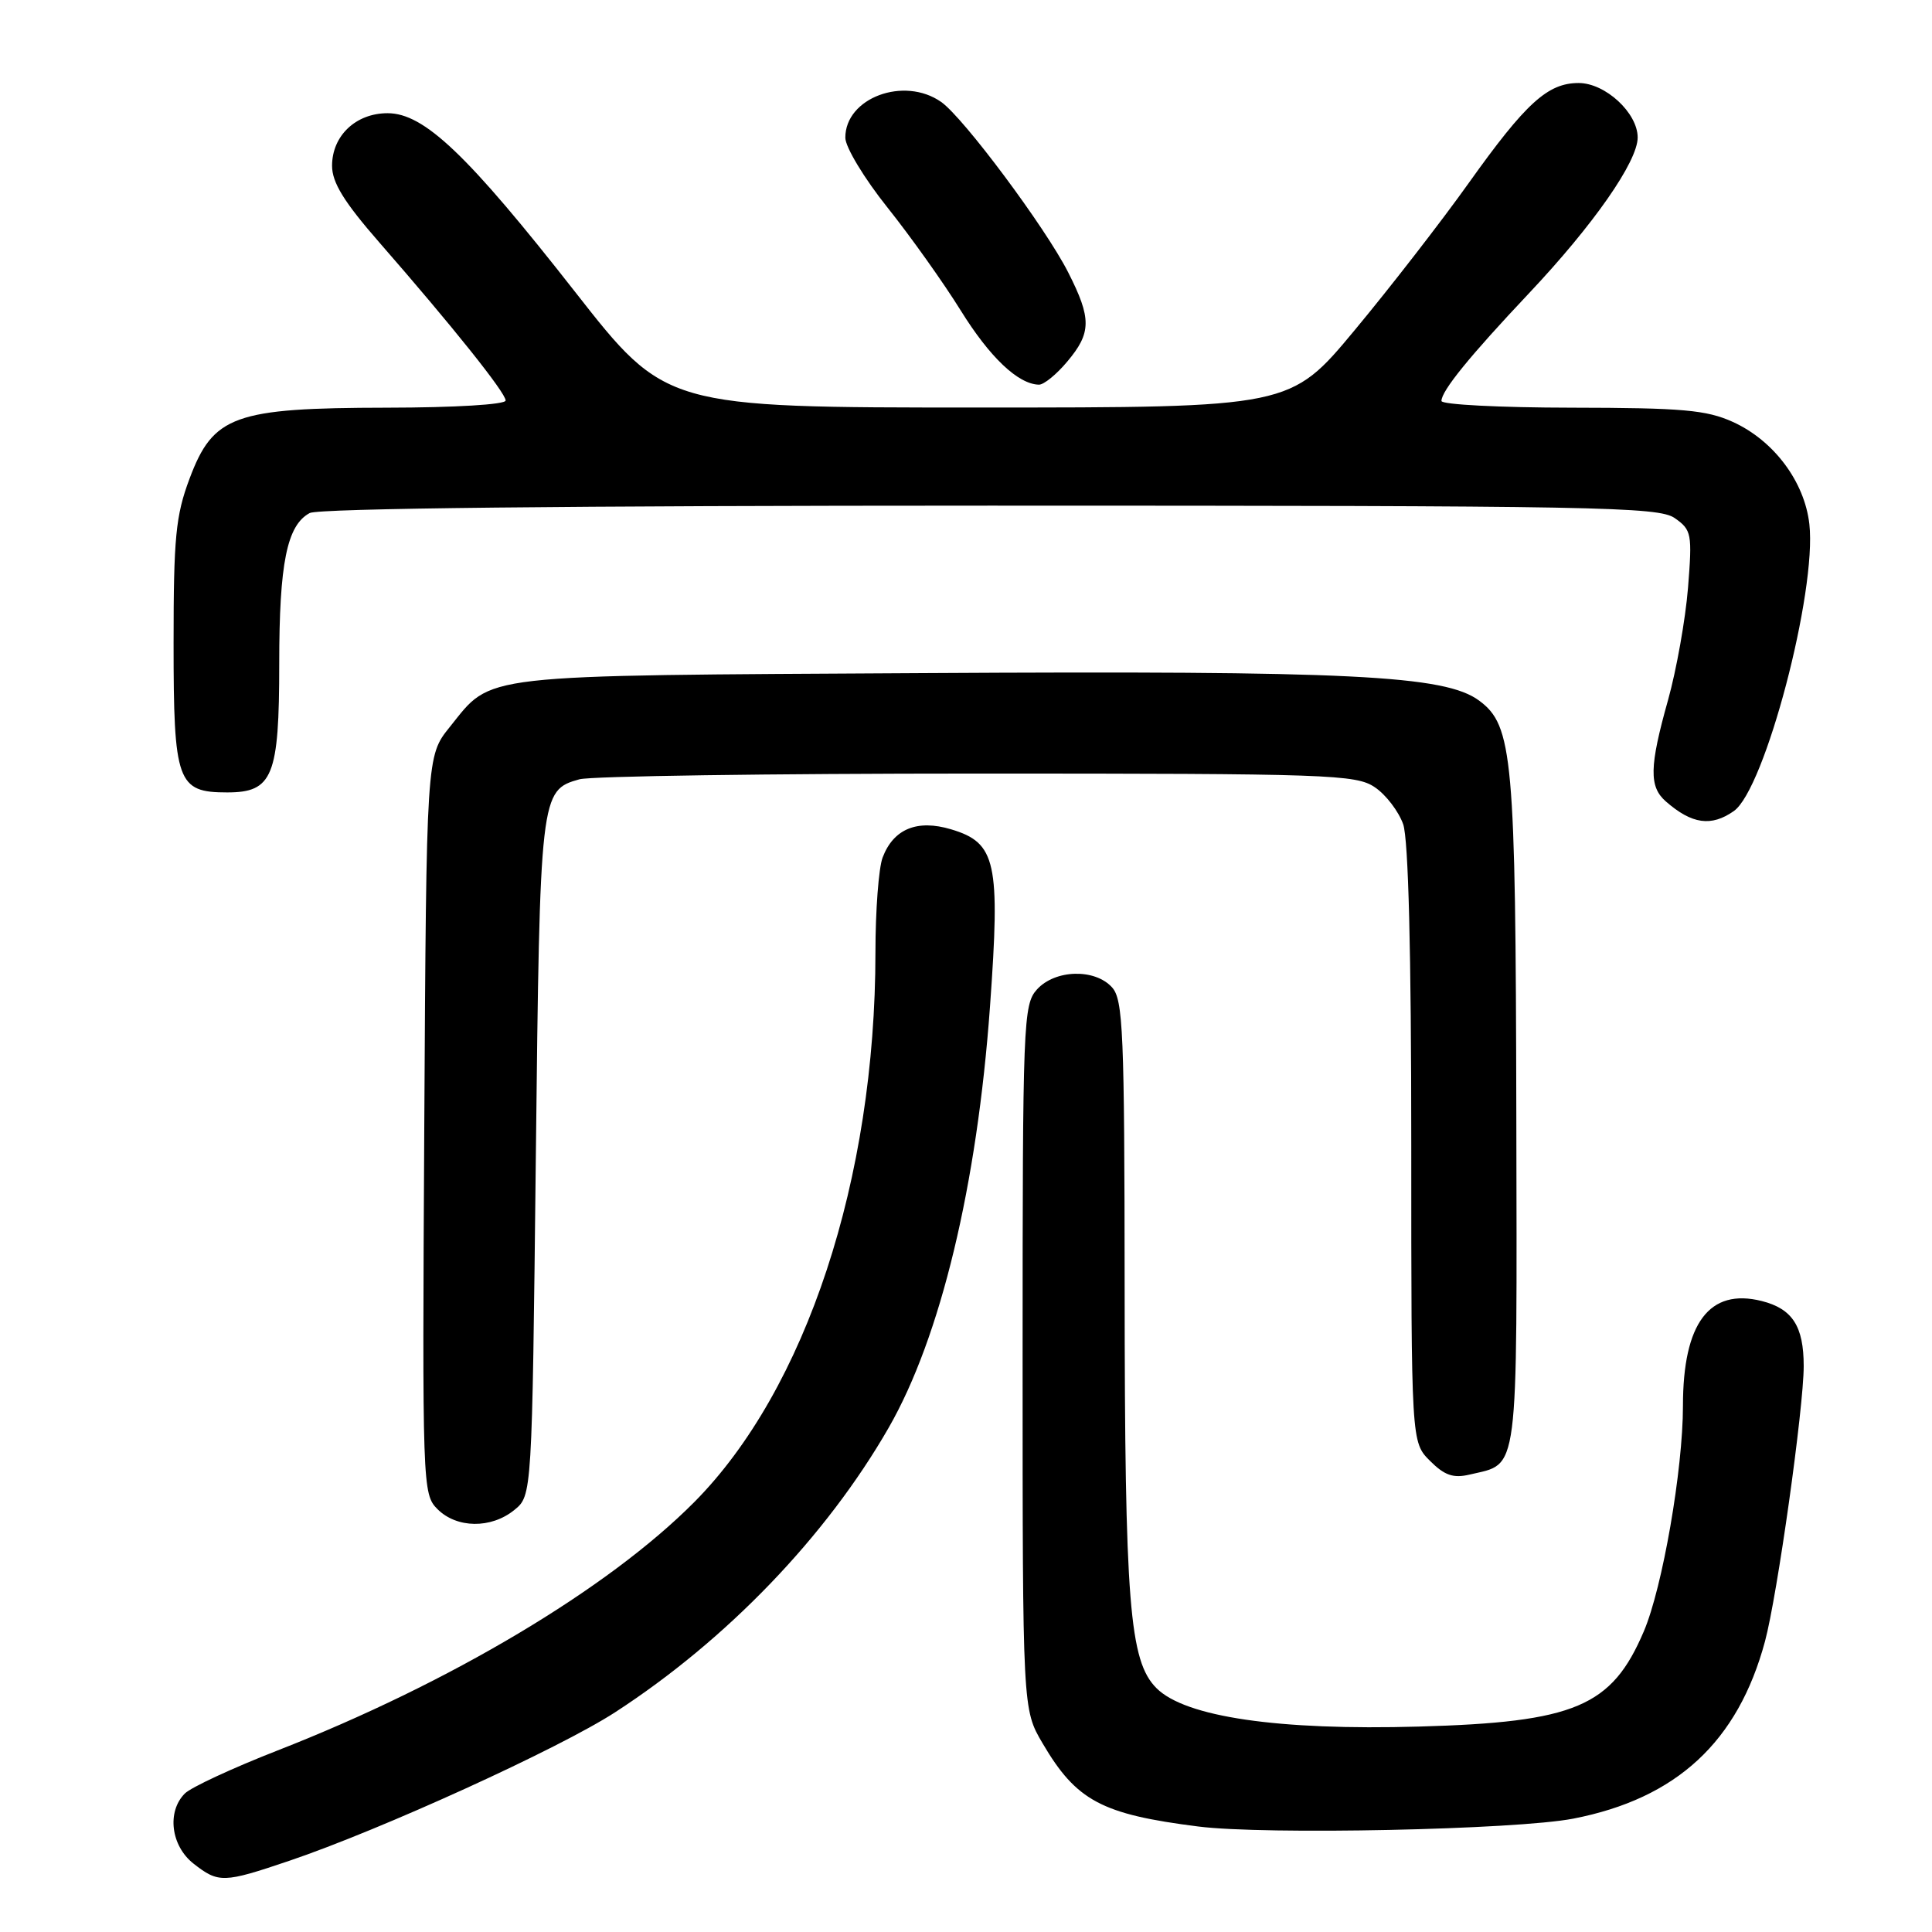 <?xml version="1.0" encoding="UTF-8" standalone="no"?>
<!DOCTYPE svg PUBLIC "-//W3C//DTD SVG 1.1//EN" "http://www.w3.org/Graphics/SVG/1.1/DTD/svg11.dtd" >
<svg xmlns="http://www.w3.org/2000/svg" xmlns:xlink="http://www.w3.org/1999/xlink" version="1.1" viewBox="0 0 256 256">
 <g >
 <path fill="currentColor"
d=" M 38.32 246.57 C 50.44 242.47 74.12 231.68 81.50 226.89 C 96.31 217.28 109.49 203.57 117.76 189.17 C 124.63 177.20 129.47 157.06 131.18 133.37 C 132.56 114.20 132.00 111.68 126.03 109.89 C 121.53 108.54 118.39 109.83 116.95 113.63 C 116.43 115.00 116.00 120.66 116.00 126.19 C 116.00 156.20 106.79 184.13 91.99 199.04 C 80.56 210.54 59.60 223.03 36.74 231.96 C 30.83 234.27 25.31 236.83 24.49 237.65 C 22.09 240.06 22.64 244.57 25.63 246.93 C 28.96 249.54 29.60 249.52 38.32 246.57 Z  M 208.46 240.98 C 222.15 238.32 230.28 230.81 233.87 217.49 C 235.50 211.44 239.00 186.54 239.00 181.02 C 239.00 175.73 237.51 173.42 233.43 172.39 C 226.50 170.65 223.00 175.32 223.00 186.29 C 223.00 194.72 220.29 210.35 217.82 216.15 C 213.57 226.14 208.72 228.20 188.00 228.78 C 169.38 229.31 157.05 227.51 153.24 223.69 C 149.65 220.10 149.04 212.50 149.02 170.58 C 149.00 136.71 148.82 132.46 147.35 130.83 C 145.07 128.31 139.80 128.46 137.40 131.11 C 135.59 133.12 135.50 135.40 135.50 179.86 C 135.50 226.50 135.50 226.50 138.15 231.00 C 142.62 238.61 145.96 240.40 158.77 242.02 C 167.62 243.15 200.87 242.45 208.46 240.98 Z  M 68.14 200.09 C 70.50 198.18 70.50 198.18 71.00 153.34 C 71.54 105.12 71.58 104.72 76.78 103.26 C 78.28 102.84 102.00 102.50 129.50 102.50 C 176.16 102.50 179.68 102.62 182.18 104.32 C 183.65 105.31 185.33 107.52 185.93 109.22 C 186.62 111.21 187.00 126.18 187.00 151.69 C 187.00 191.09 187.00 191.09 189.48 193.57 C 191.41 195.50 192.57 195.90 194.73 195.39 C 201.33 193.82 201.01 196.27 200.92 147.60 C 200.83 100.29 200.46 96.14 196.00 92.84 C 191.46 89.47 179.02 88.86 122.36 89.19 C 62.59 89.53 65.32 89.22 59.59 96.34 C 56.50 100.18 56.50 100.18 56.22 149.06 C 55.95 197.02 55.98 197.98 57.97 199.97 C 60.52 202.52 65.07 202.58 68.14 200.09 Z  M 229.74 107.47 C 233.86 104.59 240.75 78.38 239.75 69.45 C 239.11 63.81 235.04 58.38 229.62 55.91 C 226.11 54.32 222.93 54.04 208.25 54.02 C 198.76 54.01 191.00 53.61 191.00 53.13 C 191.00 51.79 194.74 47.19 202.58 38.88 C 211.13 29.82 217.00 21.41 217.00 18.22 C 217.00 14.96 212.71 11.00 209.18 11.00 C 205.08 11.00 202.19 13.63 194.63 24.23 C 191.00 29.33 184.19 38.11 179.50 43.75 C 170.98 54.00 170.98 54.00 129.59 54.00 C 88.20 54.00 88.20 54.00 76.19 38.66 C 61.94 20.47 56.20 15.00 51.36 15.00 C 47.15 15.00 44.00 17.99 44.00 21.97 C 44.00 24.19 45.59 26.77 50.25 32.11 C 59.93 43.20 67.00 52.04 67.00 53.07 C 67.00 53.60 60.31 54.01 51.25 54.02 C 31.02 54.05 28.25 55.05 25.11 63.44 C 23.28 68.32 23.00 71.25 23.00 85.21 C 23.00 103.65 23.48 105.00 30.10 105.00 C 36.14 105.00 37.00 102.88 37.00 87.93 C 37.00 74.63 38.02 69.59 41.04 67.98 C 42.19 67.36 75.50 67.00 131.21 67.00 C 211.74 67.00 219.76 67.15 221.91 68.65 C 224.15 70.22 224.24 70.72 223.67 77.90 C 223.33 82.08 222.14 88.76 221.03 92.74 C 218.54 101.60 218.49 104.25 220.75 106.21 C 224.19 109.21 226.75 109.57 229.74 107.47 Z  M 141.41 47.92 C 144.63 44.10 144.65 42.21 141.54 36.09 C 138.54 30.17 127.67 15.58 124.71 13.51 C 119.79 10.06 111.99 12.97 112.01 18.25 C 112.01 19.49 114.52 23.65 117.59 27.49 C 120.66 31.34 125.03 37.48 127.30 41.14 C 131.14 47.33 134.90 50.91 137.66 50.97 C 138.30 50.99 139.99 49.62 141.41 47.92 Z "/>
</g>
</svg>